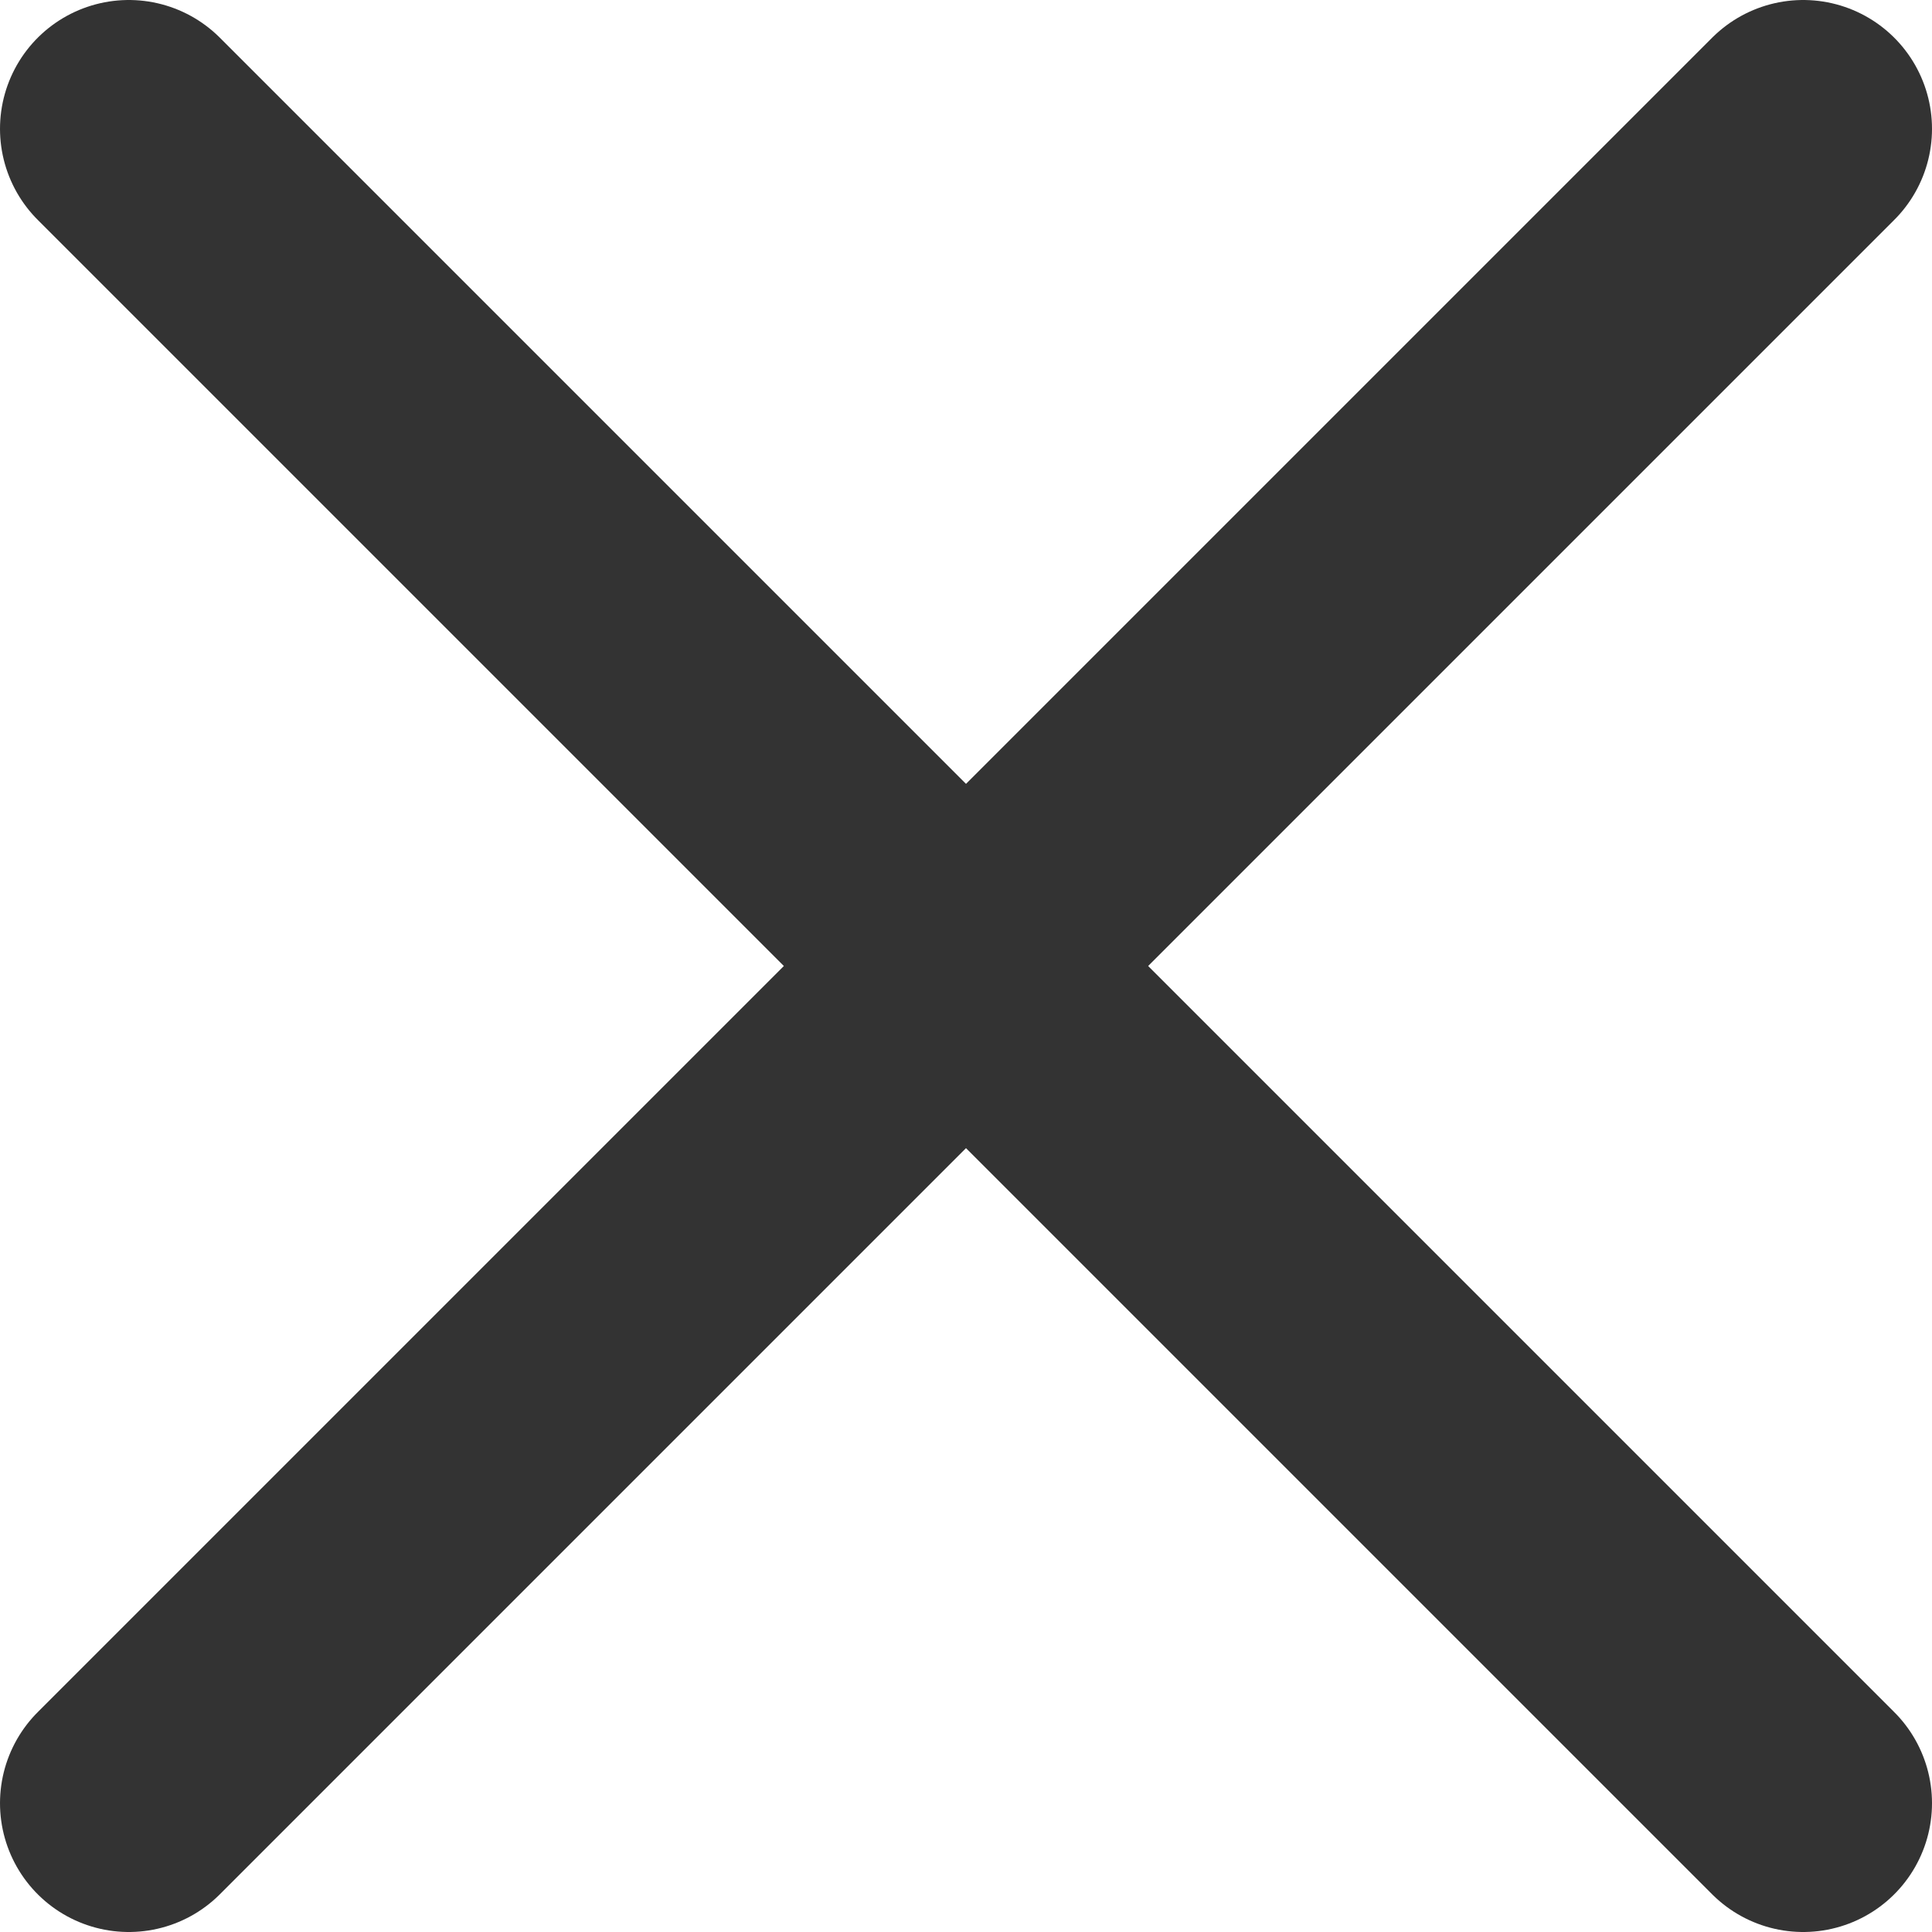 <svg width="18" height="18" viewBox="0 0 15 15" fill="none" xmlns="http://www.w3.org/2000/svg">
<path d="M14 1L1 14M1 1L14 14" stroke="#333333" stroke-width="2" stroke-linecap="round" stroke-linejoin="round"/>
</svg>
